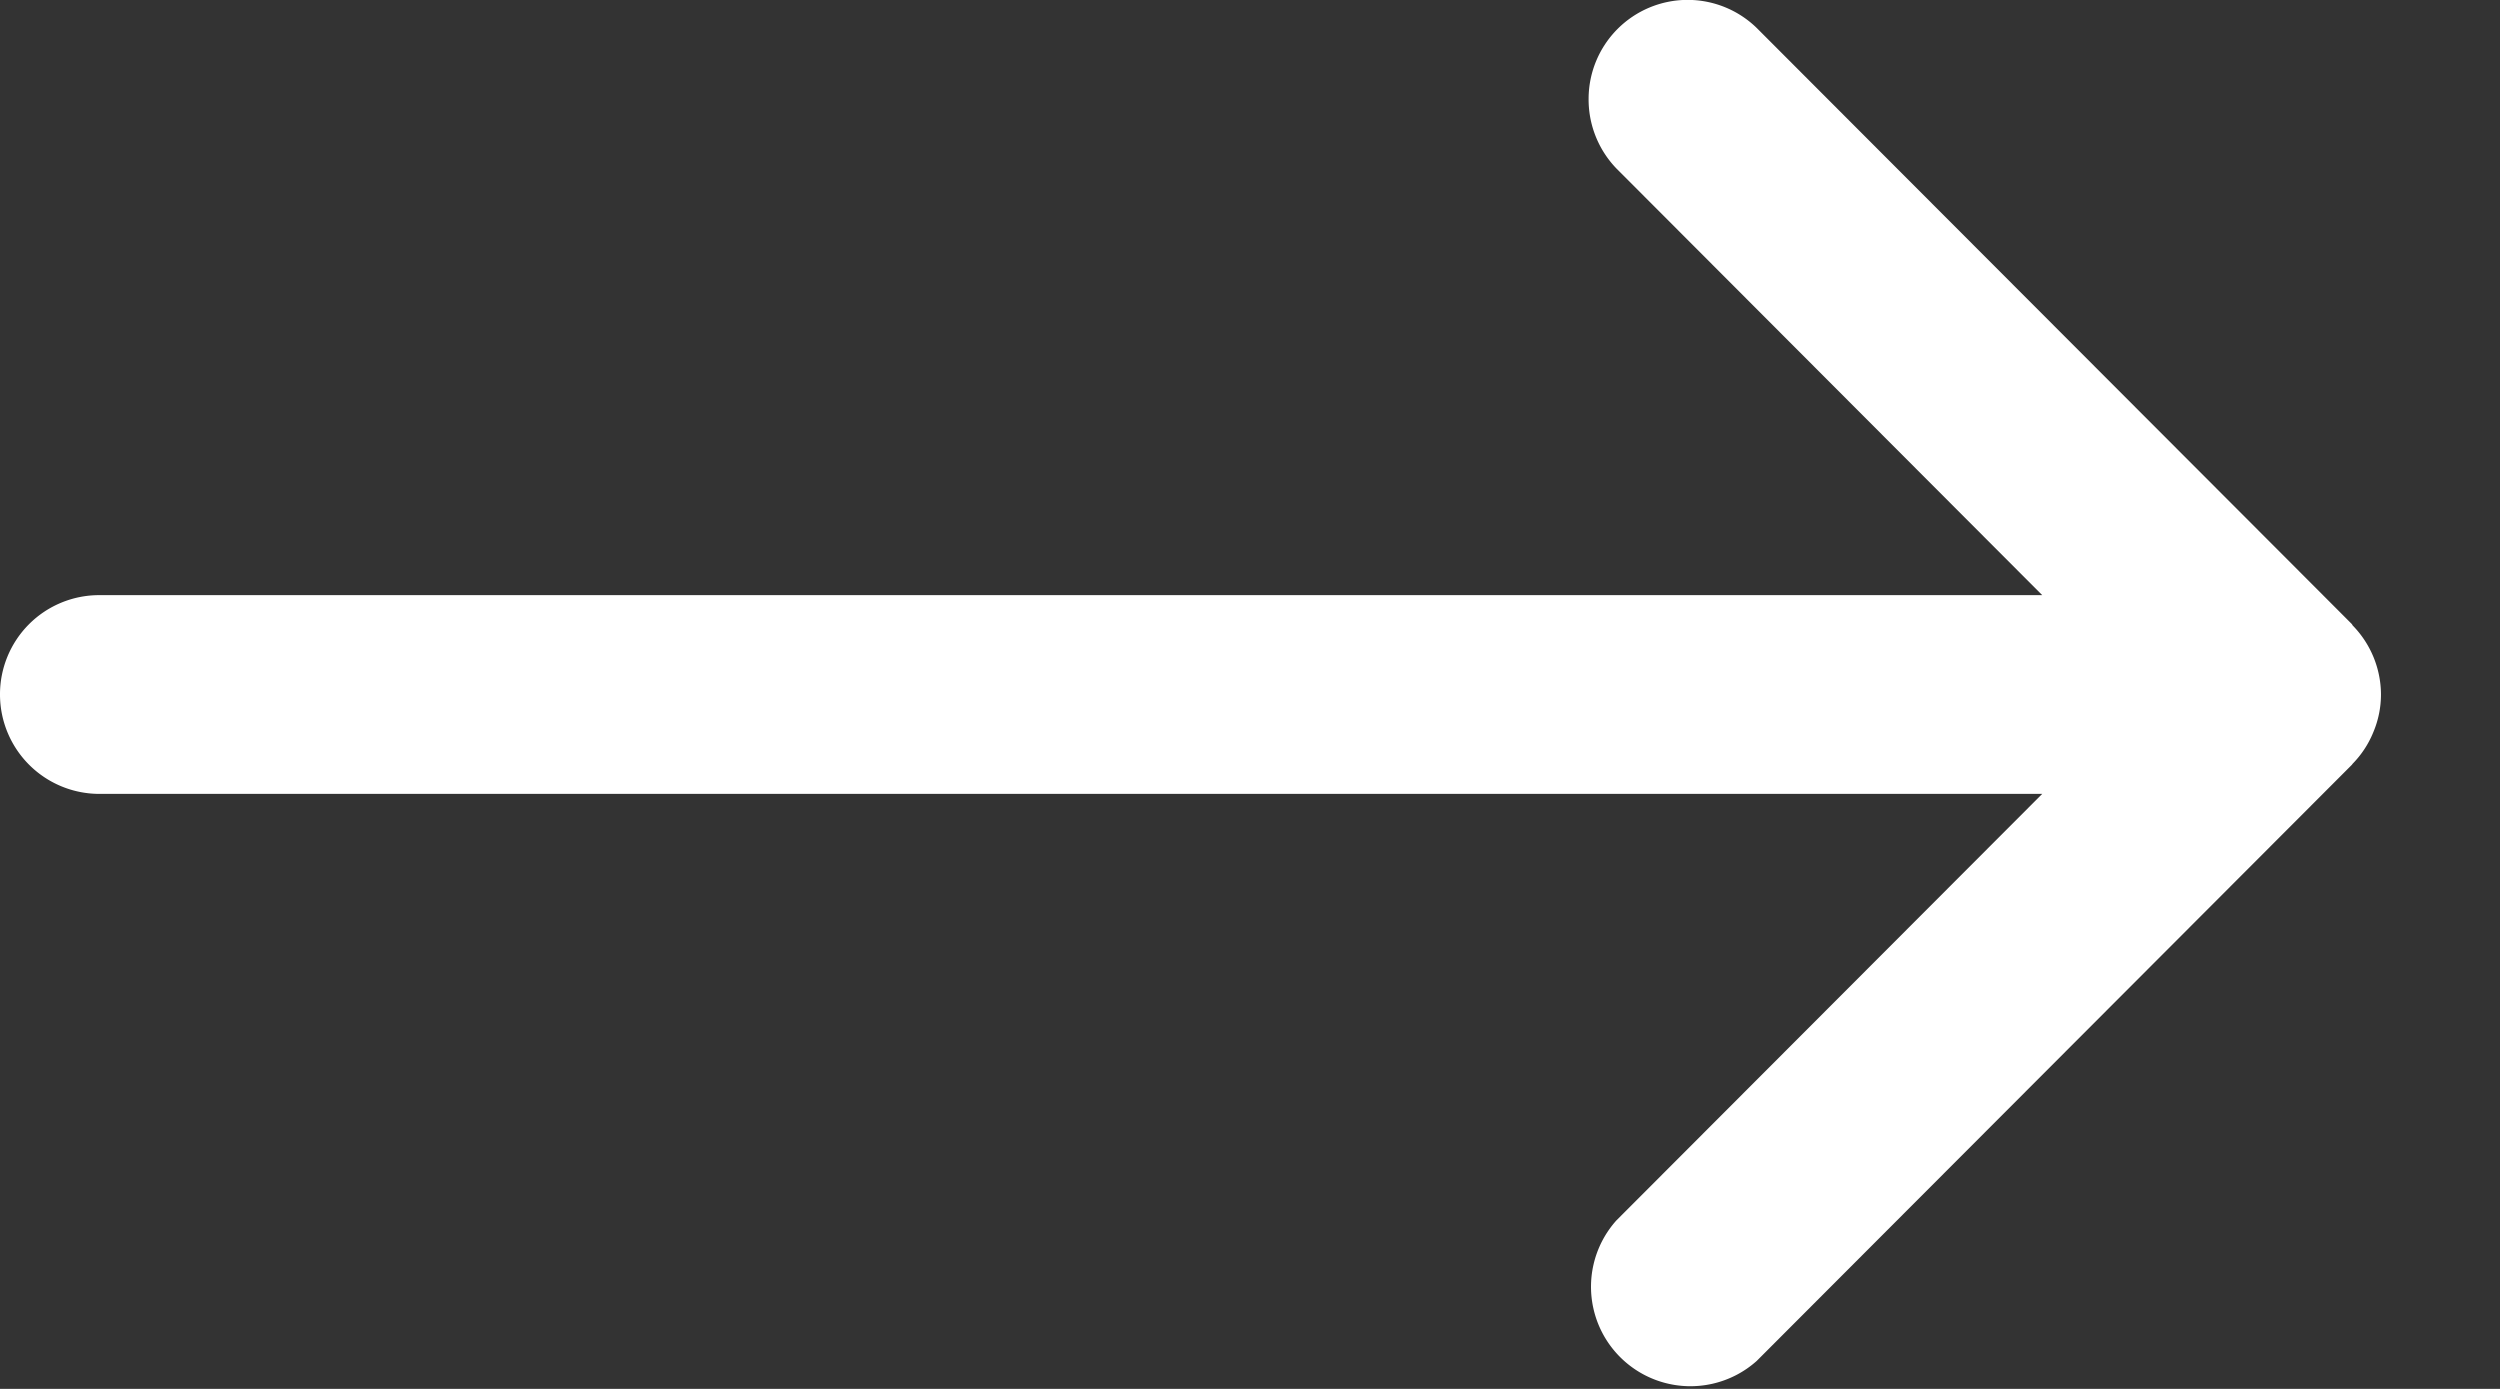 <svg width="18" height="10" fill="none" xmlns="http://www.w3.org/2000/svg"><rect width="100%" height="100%" fill="#333333" stroke="none"/><path d="M17.143 4.998a.715.715 0 00-.204-.495l-.005-.009L12.648.201a.713.713 0 00-1.21.508.716.716 0 00.2.504l3.066 3.072H.714A.714.714 0 000 5.001a.716.716 0 00.714.715h13.99l-3.066 3.071a.716.716 0 001.01 1.012l4.286-4.293.005-.007a.7.7 0 00.148-.225.698.698 0 00.056-.273v-.003z" fill="#fff"/></svg>